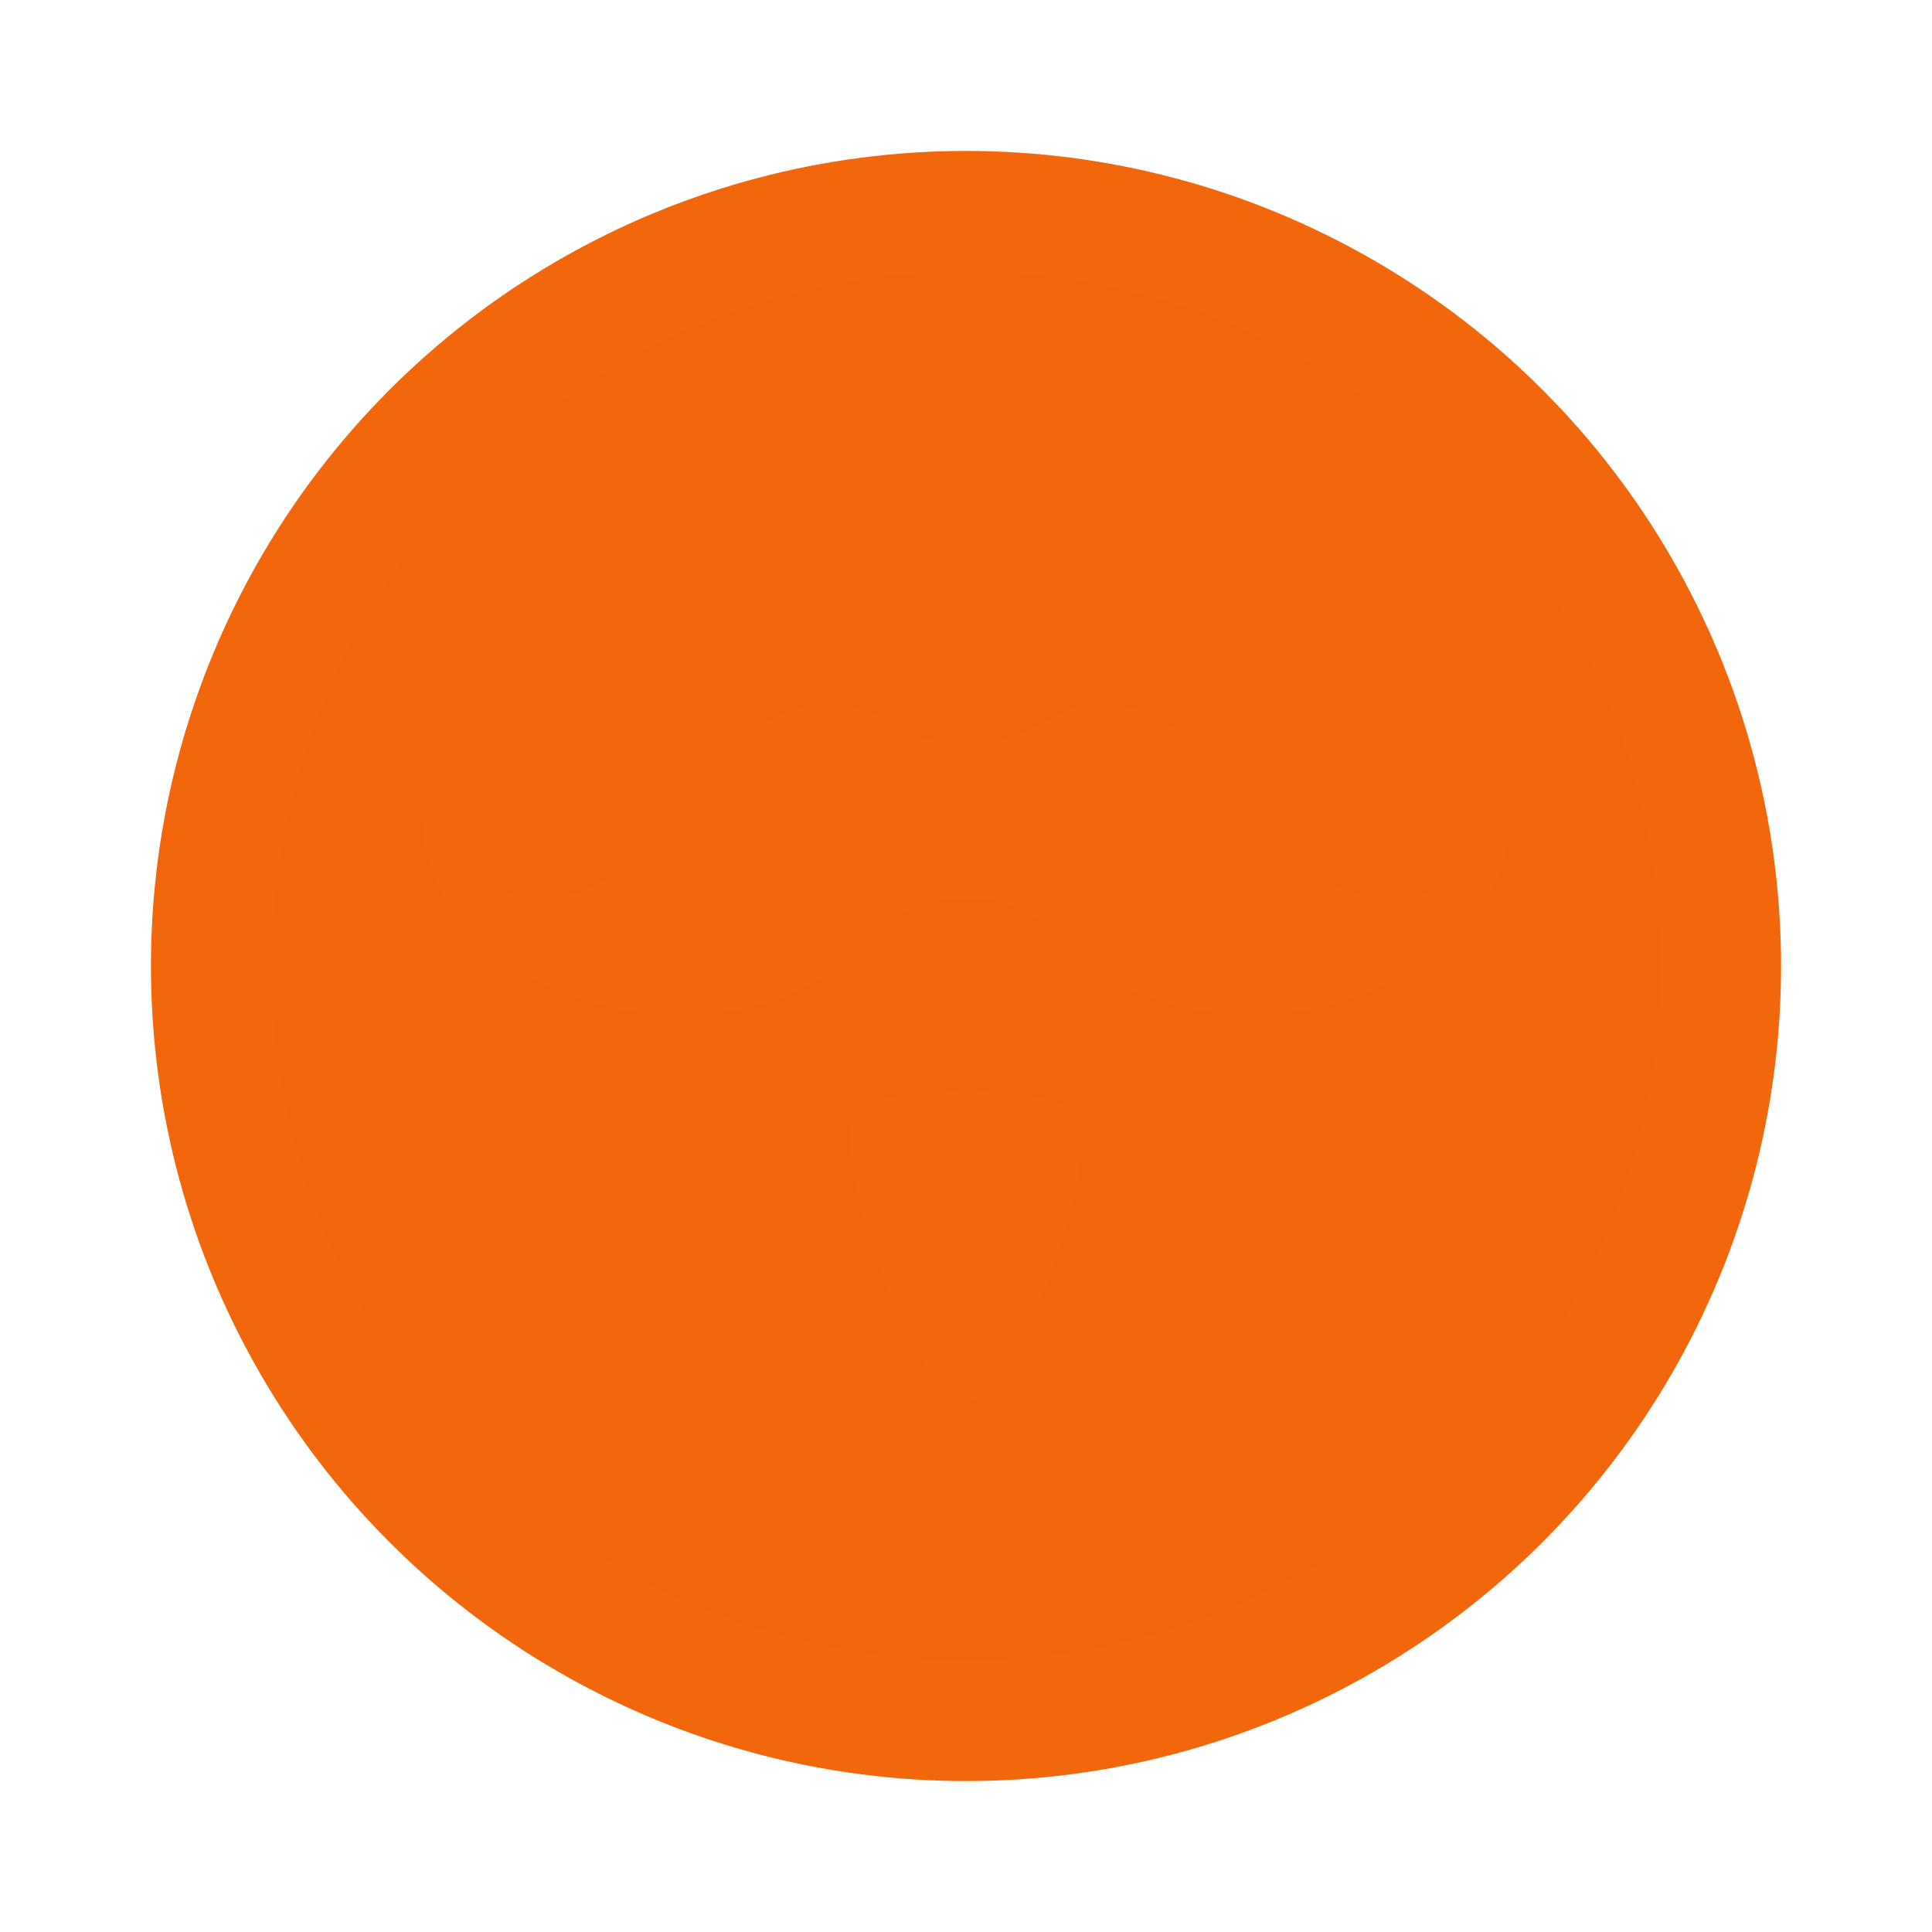 <?xml version="1.0" encoding="UTF-8"?>
<svg width="64" height="64" version="1.1" viewBox="0 0 64 64" xmlns="http://www.w3.org/2000/svg" xmlns:cc="http://creativecommons.org/ns#" xmlns:dc="http://purl.org/dc/elements/1.1/" xmlns:rdf="http://www.w3.org/1999/02/22-rdf-syntax-ns#" xmlns:xlink="http://www.w3.org/1999/xlink">
 <defs>
  <linearGradient id="linearGradient858" x2="0" y1="1" y2="47" gradientTransform="matrix(1.174 0 0 1.174 3.826 3.826)" gradientUnits="userSpaceOnUse">
   <stop stop-color="#f2660c" offset="0"/>
   <stop stop-color="#f2660c" offset="1"/>
  </linearGradient>
 </defs>
 <circle cx="32" cy="32" r="27" fill="url(#linearGradient858)" stroke-width="1.174"/>
 <circle cx="32" cy="32" r="23" fill="#f2660c" opacity=".15" stroke-width="1"/>
 <path d="m27.5 23.327c-4.333 0-5.143 6.429-9.643 6.429-2.571 0-2.571-2.571-3.857-2.571 0 3.857 4.5 6.429 8.357 6.429 6.429 0 5.786-3.857 9.643-3.857s3.214 3.857 9.643 3.857c3.857 0 8.357-2.571 8.357-6.429-1.286 0-1.286 2.571-3.857 2.571-4.5 0-5.31-6.429-9.643-6.429-1.929 0-1.929 1.286-4.5 1.286s-2.571-1.286-4.5-1.286zm4.5 12.857c-1.355 0-3.857-8.22e-4 -3.857 1.286 0 3.214 2.571 9 3.857 9s3.857-5.786 3.857-9c0-1.286-2.502-1.286-3.857-1.286z" fill="#f2660c" fill-rule="evenodd" stroke-width="1.286"/>
</svg>
